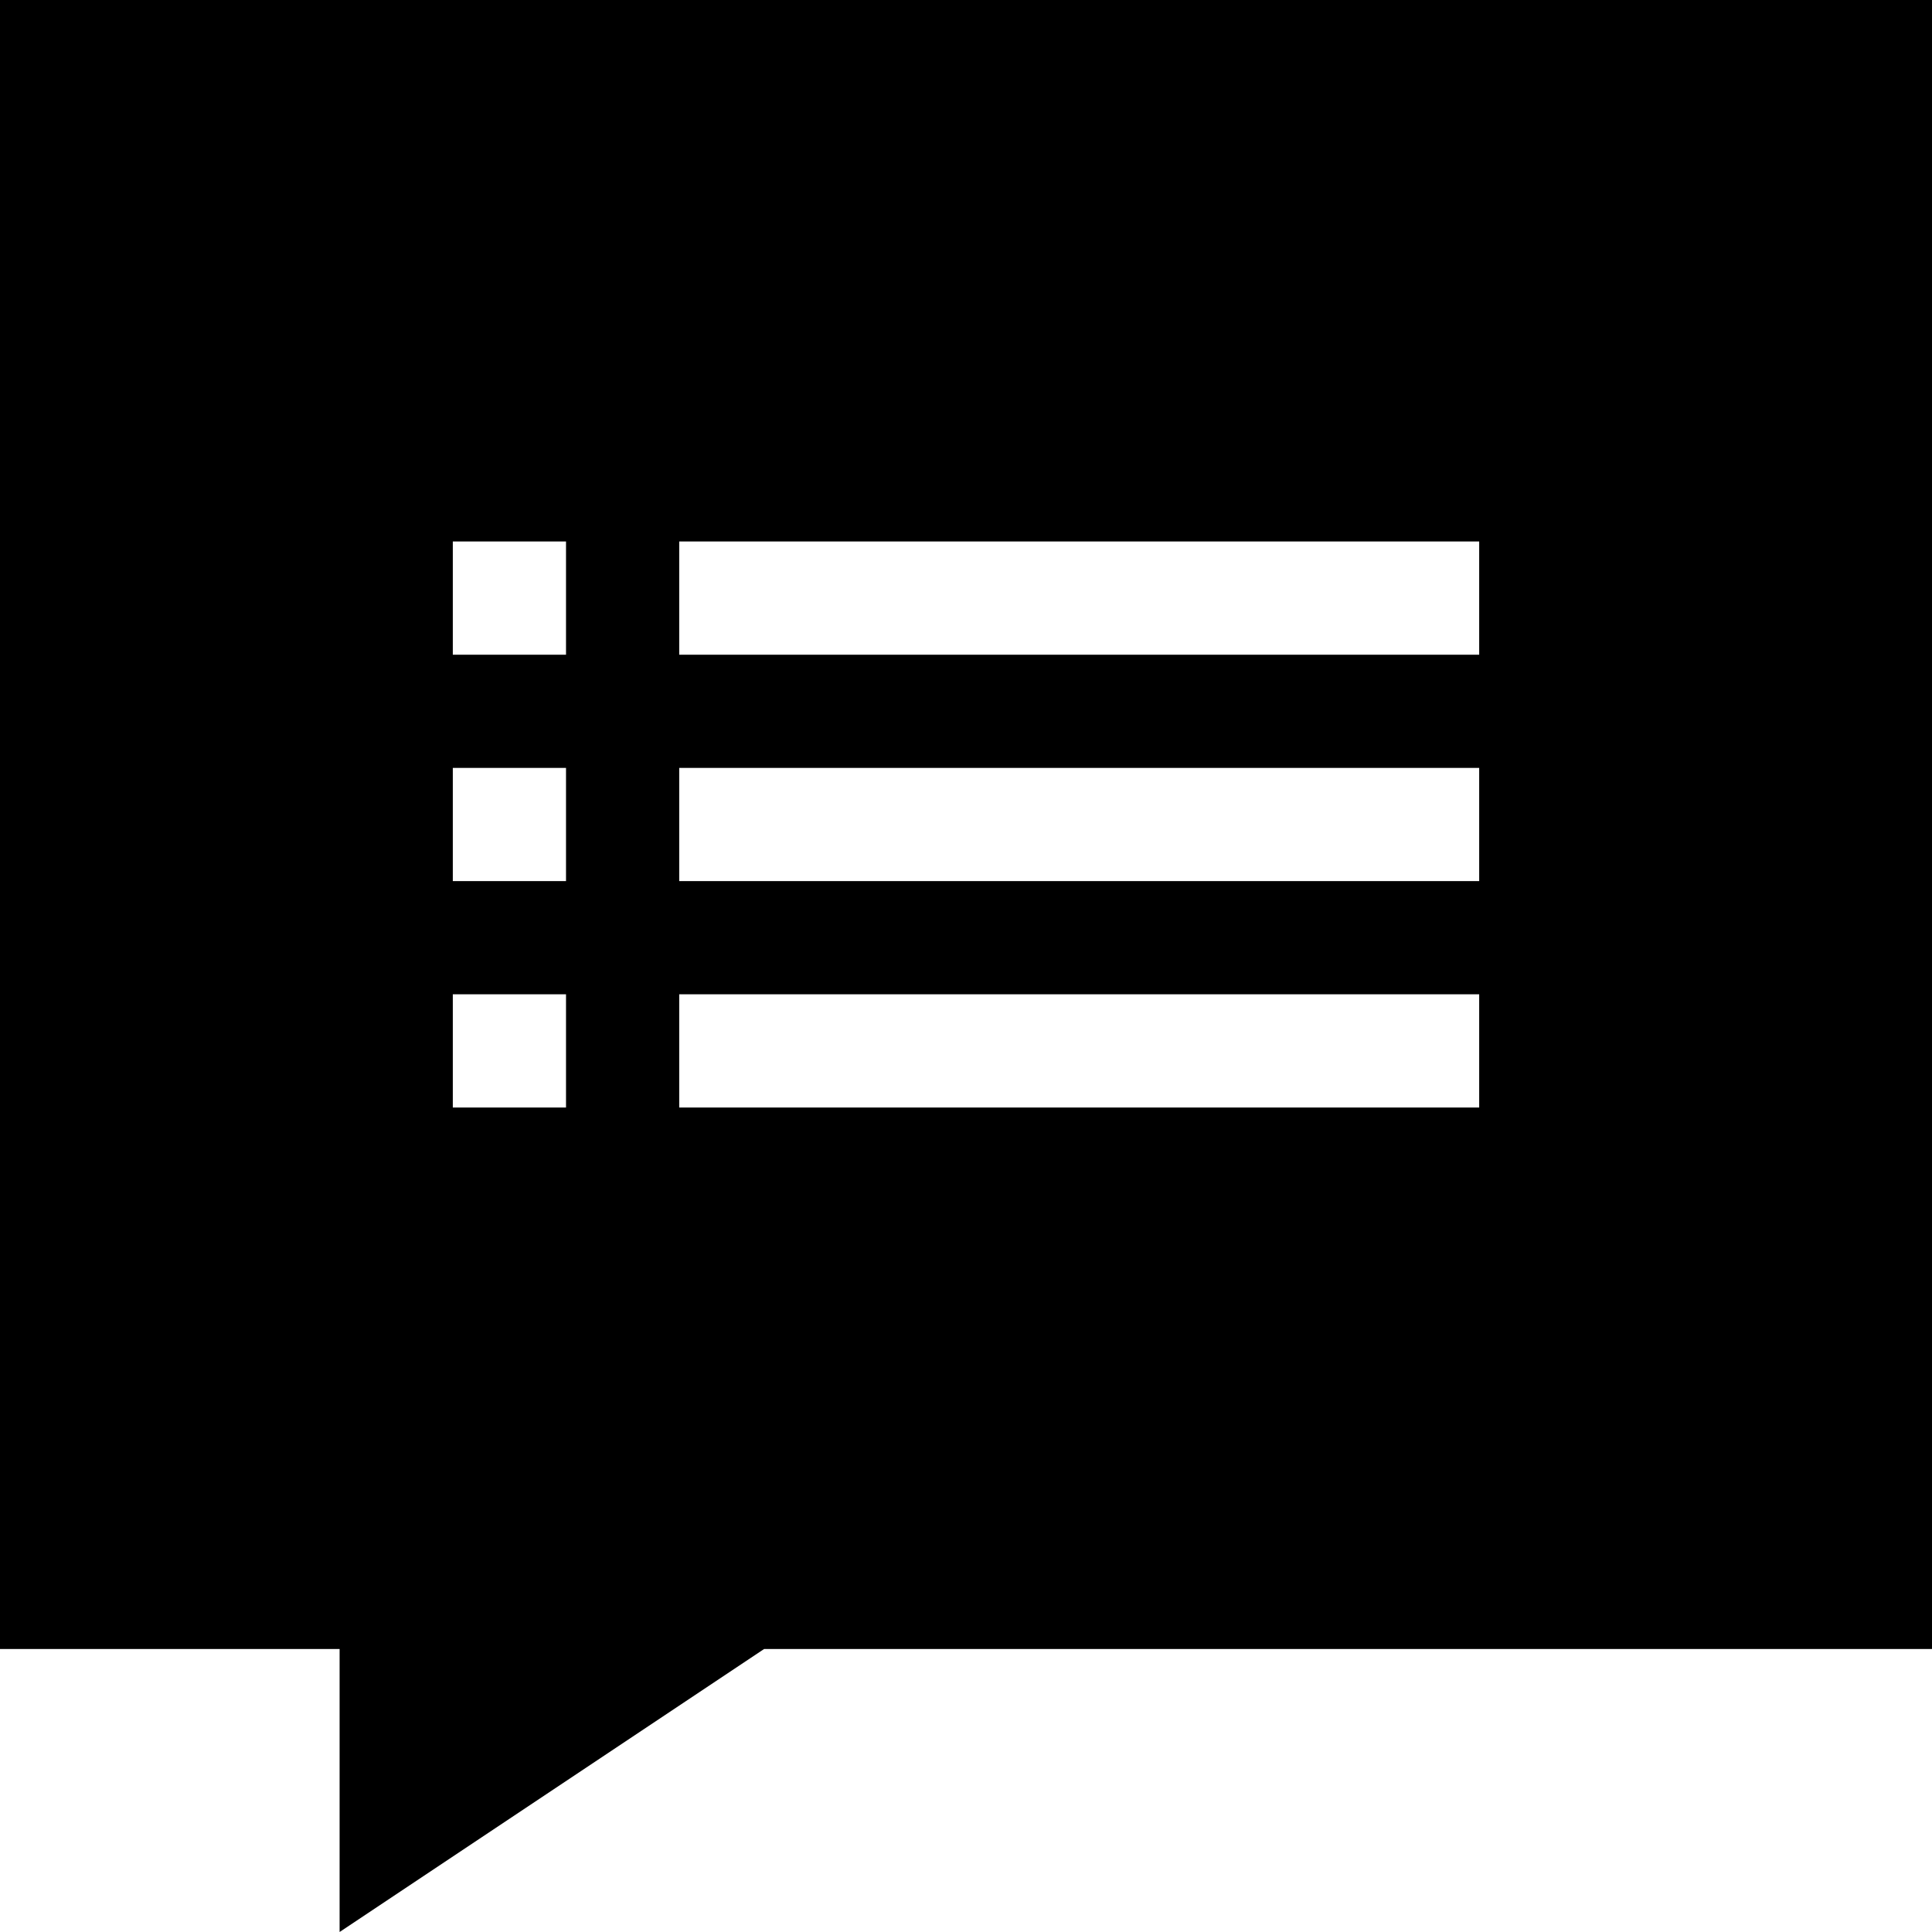 <svg id="Capa_1" enable-background="new 0 0 512 512" height="512" viewBox="0 0 512 512" width="512" xmlns="http://www.w3.org/2000/svg"><g><path d="m0 0v437h90v75l112.5-75h309.5v-437zm150 203.5v30h-30v-30zm-30-30v-30h30v30zm30 90v30h-30v-30zm30-30v-30h212v30zm212 30v30h-212v-30zm-212-90v-30h212v30z"/></g></svg>